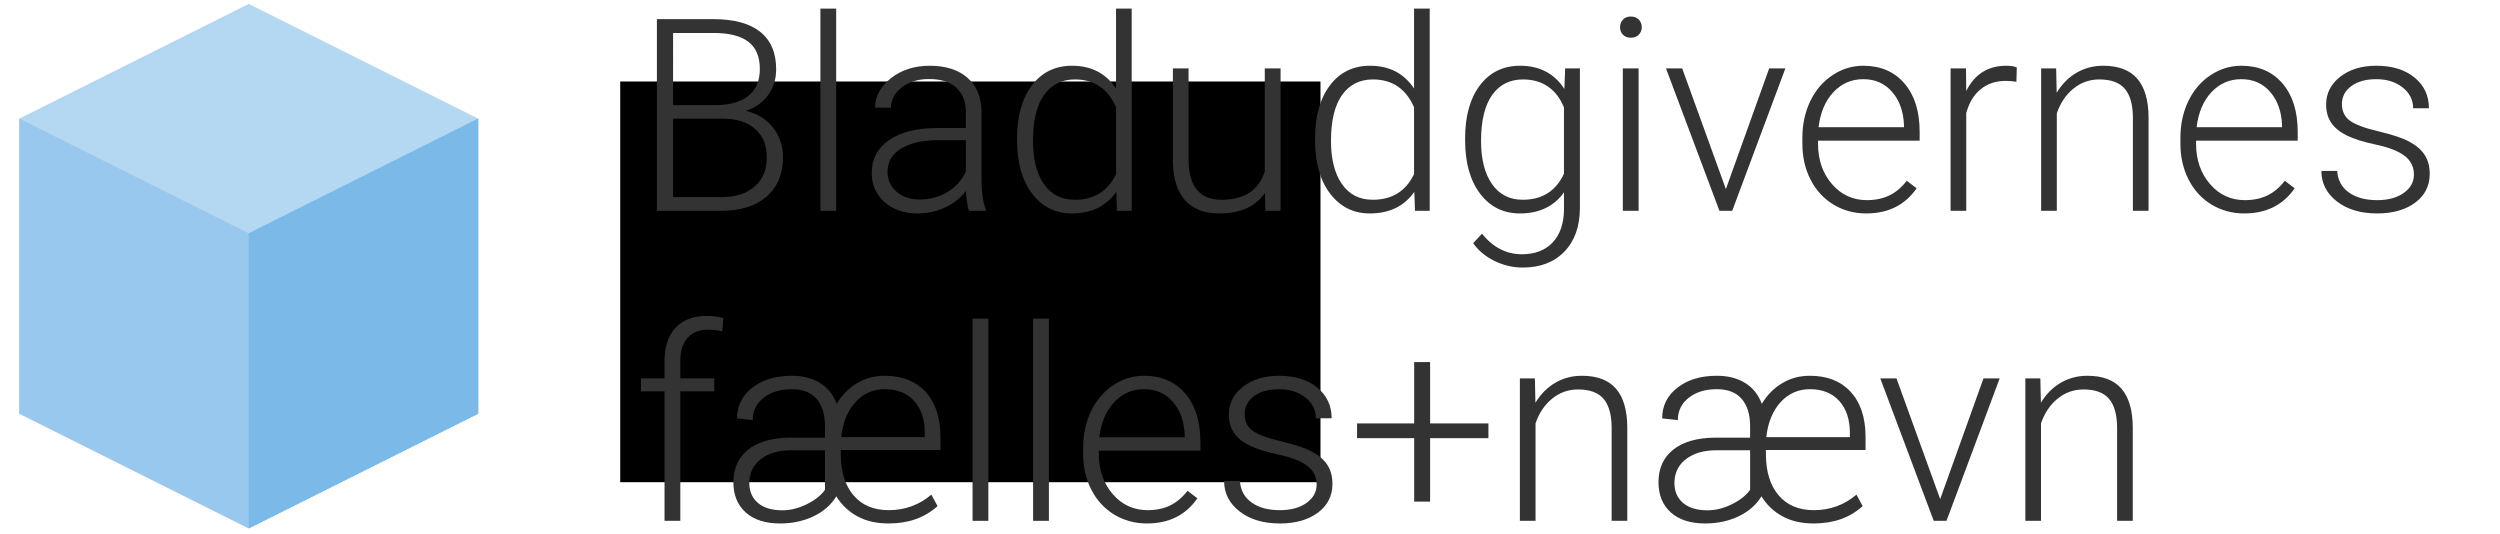<?xml version="1.0" encoding="UTF-8" standalone="no"?>
<!-- Created with Inkscape (http://www.inkscape.org/) -->

<svg
   xmlns:dc="http://purl.org/dc/elements/1.1/"
   xmlns:cc="http://creativecommons.org/ns#"
   xmlns:rdf="http://www.w3.org/1999/02/22-rdf-syntax-ns#"
   xmlns:svg="http://www.w3.org/2000/svg"
   xmlns="http://www.w3.org/2000/svg"
   xmlns:sodipodi="http://sodipodi.sourceforge.net/DTD/sodipodi-0.dtd"
   xmlns:inkscape="http://www.inkscape.org/namespaces/inkscape"
   width="1298.3"
   height="277.143"
   id="svg2"
   version="1.1"
   inkscape:version="0.48.5 r10040"
   sodipodi:docname="logo.svg">
  <defs
     id="defs4" />
  <sodipodi:namedview
     id="base"
     pagecolor="#ffffff"
     bordercolor="#666666"
     borderopacity="1.0"
     inkscape:pageopacity="0.0"
     inkscape:pageshadow="2"
     inkscape:zoom="0.35"
     inkscape:cx="42.122523"
     inkscape:cy="18.910729"
     inkscape:document-units="px"
     inkscape:current-layer="flowRoot3873"
     showgrid="false"
     showguides="true"
     inkscape:guide-bbox="true"
     fit-margin-top="10"
     fit-margin-left="10"
     fit-margin-right="10"
     fit-margin-bottom="10"
     inkscape:window-width="1366"
     inkscape:window-height="705"
     inkscape:window-x="-8"
     inkscape:window-y="-8"
     inkscape:window-maximized="1" />
  <g
     inkscape:label="Layer 1"
     inkscape:groupmode="layer"
     id="layer1"
     transform="translate(624.899,-214.667)">
    <flowRoot
       xml:space="preserve"
       id="flowRoot3773"
       style="font-size:40px;font-style:normal;font-weight:normal;line-height:125%;letter-spacing:0px;word-spacing:0px;fill:#000000;fill-opacity:1;stroke:none;font-family:Sans"
       transform="translate(99.24,164.485)"><flowRegion
         id="flowRegion3775"><rect
           id="rect3777"
           width="363.655"
           height="208.091"
           x="-402.041"
           y="92.506" /></flowRegion><flowPara
         id="flowPara3779" /></flowRoot>    <g
       id="g3785"
       transform="translate(-204.46,363.231)"
       inkscape:export-filename="D:\Projects\BFN3\app\img\logo.png"
       inkscape:export-xdpi="15.741844"
       inkscape:export-ydpi="15.741844"
       style="fill:#333333;fill-opacity:1">
      <g
         style="font-size:20.026px;font-style:normal;font-weight:normal;text-align:start;text-anchor:start;fill:#333333;fill-opacity:1;font-family:Symbol"
         id="text3787" />
      <g
         style="font-size:20.026px;font-style:normal;font-weight:normal;text-align:start;text-anchor:start;fill:#333333;fill-opacity:1;font-family:Calibri Light"
         id="text3793" />
      <g
         style="font-size:20.026px;font-style:normal;font-weight:normal;text-align:start;text-anchor:start;fill:#333333;fill-opacity:1;font-family:Calibri Light"
         id="text3795" />
      <g
         style="font-size:40px;font-style:normal;font-weight:normal;line-height:125%;letter-spacing:0px;word-spacing:0px;fill:#333333;fill-opacity:1;stroke:none;font-family:Sans"
         id="flowRoot3820" />
      <g
         transform="translate(255.7,-207.983)"
         style="font-size:40px;font-style:normal;font-weight:normal;line-height:125%;letter-spacing:0px;word-spacing:0px;fill:#333333;fill-opacity:1;stroke:none;font-family:Sans"
         id="flowRoot3828" />
      <g
         id="g3840"
         transform="translate(142.617,24.93)"
         style="fill:#333333;fill-opacity:1">
        <g
           style="font-size:20.026px;font-style:normal;font-weight:normal;text-align:start;text-anchor:start;fill:#333333;fill-opacity:1;font-family:Symbol"
           id="text3842" />
        <g
           style="font-size:20.026px;font-style:normal;font-weight:normal;text-align:start;text-anchor:start;fill:#333333;fill-opacity:1;font-family:Arial"
           id="text3844" />
        <g
           style="font-size:20.026px;font-style:normal;font-weight:normal;text-align:start;line-height:125%;text-anchor:start;fill:#333333;fill-opacity:1;font-family:Calibri Light"
           id="text3846" />
        <g
           style="font-size:20.026px;font-style:normal;font-weight:normal;text-align:start;text-anchor:start;fill:#333333;fill-opacity:1;font-family:Calibri Light"
           id="text3850" />
        <g
           style="font-size:20.026px;font-style:normal;font-weight:normal;text-align:start;text-anchor:start;fill:#333333;fill-opacity:1;font-family:Calibri Light"
           id="text3852" />
        <g
           transform="translate(24.511,-411.198)"
           style="font-size:40px;font-style:normal;font-weight:normal;text-align:start;line-height:100%;letter-spacing:0px;word-spacing:0px;text-anchor:start;fill:#333333;fill-opacity:1;stroke:none;font-family:Sans"
           id="flowRoot3873">
          <g
             transform="translate(-547.568,203.704)"
             style="font-size:120px;line-height:125%;font-family:Sans"
             id="flowRoot3048">
            <path
               d="m 301.141,143.477 0,-99.531 29.395,0 c 10.664,9.9e-5 18.753,2.199 24.268,6.597 5.514,4.398 8.271,10.881 8.271,19.448 -8e-5,5.15 -1.401,9.627 -4.204,13.433 -2.803,3.805 -6.642,6.528 -11.519,8.169 5.788,1.276 10.448,4.124 13.979,8.545 3.532,4.421 5.298,9.525 5.298,15.312 -8e-5,8.796 -2.837,15.666 -8.511,20.61 -5.674,4.945 -13.569,7.417 -23.687,7.417 z m 8.408,-47.852 0,40.742 25.225,0 c 7.2,1e-5 12.908,-1.834 17.124,-5.503 4.215,-3.669 6.323,-8.761 6.323,-15.278 -7e-5,-6.152 -2.017,-11.017 -6.05,-14.595 -4.033,-3.577 -9.605,-5.366 -16.714,-5.366 z m 0,-7.041 22.969,0 c 7.018,-0.137 12.453,-1.789 16.304,-4.956 3.851,-3.167 5.776,-7.782 5.776,-13.843 -7e-5,-6.38 -1.994,-11.086 -5.981,-14.116 -3.988,-3.031 -10.015,-4.546 -18.081,-4.546 l -20.986,0 z"
               style="font-size:140px;font-variant:normal;font-weight:300;font-stretch:normal;text-align:start;line-height:115%;writing-mode:lr-tb;text-anchor:start;font-family:Roboto Light;-inkscape-font-specification:'Roboto Light, Light'"
               id="path3110"
               inkscape:connector-curvature="0" />
            <path
               d="m 394.246,143.477 -8.203,0 0,-105 8.203,0 z"
               style="font-size:140px;font-variant:normal;font-weight:300;font-stretch:normal;text-align:start;line-height:115%;writing-mode:lr-tb;text-anchor:start;font-family:Roboto Light;-inkscape-font-specification:'Roboto Light, Light'"
               id="path3112"
               inkscape:connector-curvature="0" />
            <path
               d="m 463.221,143.477 c -0.82,-2.324 -1.344,-5.765 -1.572,-10.322 -2.871,3.737 -6.528,6.619 -10.972,8.647 -4.443,2.028 -9.149,3.042 -14.116,3.042 -7.109,0 -12.863,-1.982 -17.261,-5.947 -4.398,-3.965 -6.597,-8.978 -6.597,-15.039 0,-7.2 2.996,-12.897 8.989,-17.09 5.993,-4.193 14.344,-6.289 25.054,-6.289 l 14.834,0 0,-8.408 c -6e-5,-5.286 -1.629,-9.445 -4.888,-12.476 -3.259,-3.031 -8.009,-4.546 -14.253,-4.546 -5.697,6.9e-5 -10.413,1.458 -14.15,4.375 -3.737,2.917 -5.605,6.426 -5.605,10.527 l -8.203,-0.068 c -1e-5,-5.879 2.734,-10.972 8.203,-15.278 5.469,-4.307 12.191,-6.46 20.166,-6.46 8.249,7.5e-5 14.754,2.062 19.517,6.187 4.762,4.124 7.212,9.878 7.349,17.261 l 0,35 c -6e-5,7.155 0.752,12.51 2.256,16.064 l 0,0.82 z m -25.703,-5.879 c 5.469,10e-6 10.356,-1.322 14.663,-3.965 4.307,-2.643 7.44,-6.175 9.399,-10.596 l 0,-16.27 -14.629,0 c -8.158,0.091 -14.538,1.584 -19.141,4.478 -4.603,2.894 -6.904,6.87 -6.904,11.929 -2e-5,4.147 1.538,7.588 4.614,10.322 3.076,2.734 7.075,4.102 11.997,4.102 z"
               style="font-size:140px;font-variant:normal;font-weight:300;font-stretch:normal;text-align:start;line-height:115%;writing-mode:lr-tb;text-anchor:start;font-family:Roboto Light;-inkscape-font-specification:'Roboto Light, Light'"
               id="path3114"
               inkscape:connector-curvature="0" />
            <path
               d="m 488.172,105.811 c 0,-11.484 2.563,-20.633 7.69,-27.446 5.127,-6.813 12.088,-10.22 20.884,-10.22 9.98,7.5e-5 17.591,3.942 22.832,11.826 l 0,-41.494 8.135,0 0,105 -7.656,0 -0.342,-9.844 c -5.241,7.474 -12.943,11.211 -23.105,11.211 -8.522,0 -15.392,-3.429 -20.61,-10.288 -5.218,-6.859 -7.827,-16.121 -7.827,-27.788 z m 8.271,1.436 c -2e-5,9.434 1.891,16.873 5.674,22.319 3.783,5.446 9.115,8.169 15.996,8.169 10.072,0 17.227,-4.443 21.465,-13.33 l 0,-34.727 C 535.34,80.062 528.23,75.254 518.25,75.254 c -6.882,6.8e-5 -12.236,2.7 -16.064,8.101 -3.828,5.4 -5.742,13.364 -5.742,23.892 z"
               style="font-size:140px;font-variant:normal;font-weight:300;font-stretch:normal;text-align:start;line-height:115%;writing-mode:lr-tb;text-anchor:start;font-family:Roboto Light;-inkscape-font-specification:'Roboto Light, Light'"
               id="path3116"
               inkscape:connector-curvature="0" />
            <path
               d="m 616.961,134.112 c -4.922,7.155 -12.783,10.732 -23.584,10.732 -7.884,0 -13.877,-2.29 -17.979,-6.87 -4.102,-4.58 -6.198,-11.359 -6.289,-20.337 l 0,-48.125 8.135,0 0,47.1 c -2e-5,14.082 5.697,21.123 17.09,21.123 11.849,0 19.346,-4.899 22.49,-14.697 l 0,-53.525 8.203,0 0,73.965 -7.93,0 z"
               style="font-size:140px;font-variant:normal;font-weight:300;font-stretch:normal;text-align:start;line-height:115%;writing-mode:lr-tb;text-anchor:start;font-family:Roboto Light;-inkscape-font-specification:'Roboto Light, Light'"
               id="path3118"
               inkscape:connector-curvature="0" />
            <path
               d="m 642.938,105.811 c -10e-6,-11.484 2.563,-20.633 7.69,-27.446 5.127,-6.813 12.088,-10.22 20.884,-10.22 9.98,7.5e-5 17.591,3.942 22.832,11.826 l 0,-41.494 8.135,0 0,105 -7.656,0 -0.342,-9.844 c -5.241,7.474 -12.943,11.211 -23.105,11.211 -8.522,0 -15.392,-3.429 -20.61,-10.288 -5.218,-6.859 -7.827,-16.121 -7.827,-27.788 z m 8.271,1.436 c -10e-6,9.434 1.891,16.873 5.674,22.319 3.783,5.446 9.115,8.169 15.996,8.169 10.072,0 17.227,-4.443 21.465,-13.33 l 0,-34.727 c -4.238,-9.616 -11.348,-14.424 -21.328,-14.424 -6.882,6.8e-5 -12.236,2.7 -16.064,8.101 -3.828,5.4 -5.742,13.364 -5.742,23.892 z"
               style="font-size:140px;font-variant:normal;font-weight:300;font-stretch:normal;text-align:start;line-height:115%;writing-mode:lr-tb;text-anchor:start;font-family:Roboto Light;-inkscape-font-specification:'Roboto Light, Light'"
               id="path3120"
               inkscape:connector-curvature="0" />
            <path
               d="m 720.867,105.811 c -1e-5,-11.575 2.563,-20.747 7.69,-27.515 5.127,-6.768 12.088,-10.151 20.884,-10.151 10.072,7.5e-5 17.728,4.01 22.969,12.031 l 0.41,-10.664 7.656,0 0,72.461 c -6e-5,9.525 -2.666,17.067 -7.998,22.627 -5.332,5.56 -12.555,8.34 -21.67,8.34 -5.15,-3e-5 -10.06,-1.151 -14.731,-3.452 -4.671,-2.301 -8.351,-5.366 -11.04,-9.194 l 4.58,-4.922 c 5.788,7.109 12.669,10.664 20.645,10.664 6.836,-2e-5 12.168,-2.017 15.996,-6.05 3.828,-4.033 5.81,-9.627 5.947,-16.782 l 0,-9.297 c -5.241,7.292 -12.874,10.938 -22.9,10.938 -8.568,0 -15.449,-3.418 -20.645,-10.254 -5.195,-6.836 -7.793,-16.064 -7.793,-27.686 z m 8.271,1.436 c -1e-5,9.434 1.891,16.873 5.674,22.319 3.783,5.446 9.115,8.169 15.996,8.169 10.072,0 17.204,-4.512 21.396,-13.535 l 0,-34.385 c -1.914,-4.74 -4.671,-8.351 -8.271,-10.835 -3.6,-2.484 -7.93,-3.726 -12.988,-3.726 -6.882,6.8e-5 -12.236,2.7 -16.064,8.101 -3.828,5.4 -5.742,13.364 -5.742,23.892 z"
               style="font-size:140px;font-variant:normal;font-weight:300;font-stretch:normal;text-align:start;line-height:115%;writing-mode:lr-tb;text-anchor:start;font-family:Roboto Light;-inkscape-font-specification:'Roboto Light, Light'"
               id="path3122"
               inkscape:connector-curvature="0" />
            <path
               d="m 810.965,143.477 -8.203,0 0,-73.965 8.203,0 z m -9.639,-95.361 c -1e-5,-1.549 0.501,-2.86 1.504,-3.931 1.003,-1.071 2.37,-1.606 4.102,-1.606 1.732,1.01e-4 3.11,0.536 4.136,1.606 1.025,1.071 1.538,2.381 1.538,3.931 -2e-5,1.55 -0.513,2.848 -1.538,3.896 -1.025,1.048 -2.404,1.572 -4.136,1.572 -1.732,9e-5 -3.099,-0.524 -4.102,-1.572 -1.003,-1.048 -1.504,-2.347 -1.504,-3.896 z"
               style="font-size:140px;font-variant:normal;font-weight:300;font-stretch:normal;text-align:start;line-height:115%;writing-mode:lr-tb;text-anchor:start;font-family:Roboto Light;-inkscape-font-specification:'Roboto Light, Light'"
               id="path3124"
               inkscape:connector-curvature="0" />
            <path
               d="m 856.287,132.198 22.49,-62.686 8.408,0 -27.617,73.965 -6.631,0 -27.754,-73.965 8.408,0 z"
               style="font-size:140px;font-variant:normal;font-weight:300;font-stretch:normal;text-align:start;line-height:115%;writing-mode:lr-tb;text-anchor:start;font-family:Roboto Light;-inkscape-font-specification:'Roboto Light, Light'"
               id="path3126"
               inkscape:connector-curvature="0" />
            <path
               d="m 929.158,144.844 c -6.289,0 -11.974,-1.549 -17.056,-4.648 -5.081,-3.099 -9.035,-7.417 -11.86,-12.954 -2.826,-5.537 -4.238,-11.746 -4.238,-18.628 l 0,-2.939 c -10e-6,-7.109 1.379,-13.512 4.136,-19.209 2.757,-5.697 6.597,-10.174 11.519,-13.433 4.922,-3.258 10.254,-4.888 15.996,-4.888 8.978,7.5e-5 16.099,3.065 21.362,9.194 5.264,6.13 7.895,14.504 7.896,25.122 l 0,4.58 -52.773,0 0,1.572 c -1e-5,8.385 2.404,15.369 7.212,20.952 4.808,5.583 10.858,8.374 18.149,8.374 4.375,0 8.237,-0.798 11.587,-2.393 3.35,-1.595 6.392,-4.147 9.126,-7.656 l 5.127,3.896 c -6.016,8.704 -14.743,13.057 -26.182,13.057 z m -1.504,-69.727 c -6.152,6.8e-5 -11.336,2.256 -15.552,6.768 -4.216,4.512 -6.779,10.573 -7.69,18.184 l 44.365,0 0,-0.889 c -0.228,-7.109 -2.256,-12.897 -6.084,-17.363 -3.828,-4.466 -8.841,-6.699 -15.039,-6.699 z"
               style="font-size:140px;font-variant:normal;font-weight:300;font-stretch:normal;text-align:start;line-height:115%;writing-mode:lr-tb;text-anchor:start;font-family:Roboto Light;-inkscape-font-specification:'Roboto Light, Light'"
               id="path3128"
               inkscape:connector-curvature="0" />
            <path
               d="m 1007.156,76.485 c -1.732,-0.319 -3.578,-0.478 -5.537,-0.479 -5.104,6.7e-5 -9.422,1.424 -12.954,4.272 -3.532,2.848 -6.05,6.984 -7.554,12.407 l 0,50.791 -8.135,0 0,-73.965 7.998,0 0.137,11.758 c 4.329,-8.75 11.279,-13.125 20.85,-13.125 2.279,7.5e-5 4.079,0.296 5.4,0.889 z"
               style="font-size:140px;font-variant:normal;font-weight:300;font-stretch:normal;text-align:start;line-height:115%;writing-mode:lr-tb;text-anchor:start;font-family:Roboto Light;-inkscape-font-specification:'Roboto Light, Light'"
               id="path3130"
               inkscape:connector-curvature="0" />
            <path
               d="m 1027.801,69.512 0.273,12.646 c 2.78,-4.557 6.244,-8.032 10.391,-10.425 4.147,-2.393 8.727,-3.589 13.74,-3.589 7.93,7.5e-5 13.831,2.233 17.705,6.699 3.874,4.466 5.833,11.165 5.879,20.098 l 0,48.535 -8.135,0 0,-48.604 c -0.046,-6.608 -1.447,-11.53 -4.204,-14.766 -2.757,-3.236 -7.166,-4.853 -13.227,-4.854 -5.059,6.8e-5 -9.536,1.584 -13.433,4.751 -3.897,3.167 -6.779,7.44 -8.647,12.817 l 0,50.654 -8.135,0 0,-73.965 z"
               style="font-size:140px;font-variant:normal;font-weight:300;font-stretch:normal;text-align:start;line-height:115%;writing-mode:lr-tb;text-anchor:start;font-family:Roboto Light;-inkscape-font-specification:'Roboto Light, Light'"
               id="path3132"
               inkscape:connector-curvature="0" />
            <path
               d="m 1125.486,144.844 c -6.289,0 -11.974,-1.549 -17.056,-4.648 -5.081,-3.099 -9.035,-7.417 -11.86,-12.954 -2.825,-5.537 -4.238,-11.746 -4.238,-18.628 l 0,-2.939 c 0,-7.109 1.379,-13.512 4.136,-19.209 2.757,-5.697 6.597,-10.174 11.518,-13.433 4.922,-3.258 10.254,-4.888 15.996,-4.888 8.978,7.5e-5 16.099,3.065 21.362,9.194 5.264,6.13 7.896,14.504 7.896,25.122 l 0,4.58 -52.773,0 0,1.572 c 0,8.385 2.404,15.369 7.212,20.952 4.808,5.583 10.858,8.374 18.149,8.374 4.375,0 8.237,-0.798 11.587,-2.393 3.35,-1.595 6.392,-4.147 9.126,-7.656 l 5.127,3.896 c -6.016,8.704 -14.743,13.057 -26.182,13.057 z m -1.504,-69.727 c -6.152,6.8e-5 -11.336,2.256 -15.552,6.768 -4.215,4.512 -6.779,10.573 -7.691,18.184 l 44.365,0 0,-0.889 c -0.228,-7.109 -2.256,-12.897 -6.084,-17.363 -3.828,-4.466 -8.841,-6.699 -15.039,-6.699 z"
               style="font-size:140px;font-variant:normal;font-weight:300;font-stretch:normal;text-align:start;line-height:115%;writing-mode:lr-tb;text-anchor:start;font-family:Roboto Light;-inkscape-font-specification:'Roboto Light, Light'"
               id="path3134"
               inkscape:connector-curvature="0" />
            <path
               d="m 1213.602,124.678 c -10e-5,-4.056 -1.629,-7.314 -4.888,-9.775 -3.259,-2.461 -8.169,-4.386 -14.732,-5.776 -6.562,-1.39 -11.655,-2.985 -15.278,-4.785 -3.623,-1.8 -6.312,-3.999 -8.066,-6.597 -1.755,-2.598 -2.632,-5.742 -2.632,-9.434 0,-5.833 2.438,-10.653 7.314,-14.458 4.876,-3.805 11.12,-5.708 18.73,-5.708 8.249,7.5e-5 14.868,2.039 19.858,6.118 4.99,4.079 7.485,9.399 7.485,15.962 l -8.203,0 c 0,-4.329 -1.812,-7.93 -5.435,-10.801 -3.623,-2.871 -8.192,-4.307 -13.706,-4.307 -5.378,6.8e-5 -9.696,1.196 -12.954,3.589 -3.259,2.393 -4.888,5.503 -4.888,9.331 0,3.691 1.356,6.551 4.067,8.579 2.712,2.028 7.656,3.885 14.834,5.571 7.178,1.686 12.555,3.486 16.133,5.4 3.577,1.914 6.232,4.216 7.964,6.904 1.732,2.689 2.598,5.947 2.598,9.775 -10e-5,6.244 -2.518,11.234 -7.554,14.971 -5.036,3.737 -11.61,5.605 -19.722,5.605 -8.613,0 -15.597,-2.085 -20.952,-6.255 -5.355,-4.17 -8.032,-9.445 -8.032,-15.825 l 8.203,0 c 0.319,4.785 2.336,8.511 6.05,11.177 3.714,2.666 8.625,3.999 14.731,3.999 5.697,0 10.299,-1.253 13.809,-3.76 3.509,-2.506 5.264,-5.674 5.264,-9.502 z"
               style="font-size:140px;font-variant:normal;font-weight:300;font-stretch:normal;text-align:start;line-height:115%;writing-mode:lr-tb;text-anchor:start;font-family:Roboto Light;-inkscape-font-specification:'Roboto Light, Light'"
               id="path3136"
               inkscape:connector-curvature="0" />
            <path
               d="m 305.105,304.477 0,-67.266 -12.236,0 0,-6.699 12.236,0 0,-8.955 c -2e-5,-7.565 1.925,-13.376 5.776,-17.432 3.851,-4.056 9.217,-6.084 16.099,-6.084 3.099,1.1e-4 5.993,0.387 8.682,1.162 l -0.615,6.836 c -2.279,-0.547 -4.762,-0.82 -7.451,-0.82 -4.512,1e-4 -8.021,1.401 -10.527,4.204 -2.507,2.803 -3.76,6.779 -3.76,11.929 l 0,9.16 17.637,0 0,6.699 -17.637,0 0,67.266 z"
               style="font-size:140px;font-variant:normal;font-weight:300;font-stretch:normal;text-align:start;line-height:115%;writing-mode:lr-tb;text-anchor:start;font-family:Roboto Light;-inkscape-font-specification:'Roboto Light, Light'"
               id="path3138"
               inkscape:connector-curvature="0" />
            <path
               d="m 421.521,305.844 c -6.335,0 -11.769,-1.242 -16.304,-3.726 -4.535,-2.484 -8.169,-5.936 -10.903,-10.356 -2.734,4.466 -6.699,7.93 -11.895,10.391 -5.195,2.461 -10.96,3.691 -17.295,3.691 -7.702,0 -13.672,-1.925 -17.91,-5.776 -4.238,-3.851 -6.357,-9.058 -6.357,-15.62 0,-7.155 2.518,-12.772 7.554,-16.851 5.036,-4.079 12.225,-6.186 21.567,-6.323 l 18.457,0 0,-6.016 c -6e-5,-6.016 -1.447,-10.71 -4.341,-14.082 -2.894,-3.372 -7.212,-5.059 -12.954,-5.059 -5.925,7e-5 -10.778,1.481 -14.561,4.443 -3.783,2.962 -5.674,6.836 -5.674,11.621 l -8.135,-0.889 c 0,-6.562 2.655,-11.894 7.964,-15.996 5.309,-4.101 12.111,-6.152 20.405,-6.152 5.697,8e-5 10.561,1.219 14.595,3.657 4.033,2.438 6.961,6.073 8.784,10.903 2.734,-4.557 6.255,-8.123 10.562,-10.698 4.307,-2.575 9.103,-3.862 14.39,-3.862 8.932,8e-5 15.962,2.746 21.089,8.237 5.127,5.492 7.736,13.182 7.827,23.071 l 0,7.246 -51.748,0 0,1.982 c -6e-5,9.16 2.187,16.327 6.562,21.499 4.375,5.173 10.482,7.759 18.32,7.759 8.431,0 15.814,-2.689 22.148,-8.066 l 3.213,5.947 c -6.608,6.016 -15.062,9.023 -25.361,9.023 z m -55.166,-6.836 c 4.147,0 8.351,-1.048 12.612,-3.145 4.261,-2.096 7.417,-4.603 9.468,-7.52 l 0,-20.508 -17.5,0 c -6.244,4e-5 -11.325,1.39 -15.244,4.17 -3.919,2.78 -6.084,6.563 -6.494,11.348 l -0.068,1.367 c -2e-5,4.421 1.492,7.907 4.478,10.459 2.985,2.552 7.235,3.828 12.749,3.828 z m 53.115,-62.891 c -6.016,7e-5 -11.074,2.233 -15.176,6.699 -4.102,4.466 -6.585,10.527 -7.451,18.184 l 43.408,0 0,-2.119 c -1e-4,-7.018 -1.834,-12.567 -5.503,-16.646 -3.669,-4.079 -8.761,-6.118 -15.278,-6.118 z"
               style="font-size:140px;font-variant:normal;font-weight:300;font-stretch:normal;text-align:start;line-height:115%;writing-mode:lr-tb;text-anchor:start;font-family:Roboto Light;-inkscape-font-specification:'Roboto Light, Light'"
               id="path3140"
               inkscape:connector-curvature="0" />
            <path
               d="m 473.27,304.477 -8.203,0 0,-105 8.203,0 z"
               style="font-size:140px;font-variant:normal;font-weight:300;font-stretch:normal;text-align:start;line-height:115%;writing-mode:lr-tb;text-anchor:start;font-family:Roboto Light;-inkscape-font-specification:'Roboto Light, Light'"
               id="path3142"
               inkscape:connector-curvature="0" />
            <path
               d="m 504.715,304.477 -8.203,0 0,-105 8.203,0 z"
               style="font-size:140px;font-variant:normal;font-weight:300;font-stretch:normal;text-align:start;line-height:115%;writing-mode:lr-tb;text-anchor:start;font-family:Roboto Light;-inkscape-font-specification:'Roboto Light, Light'"
               id="path3144"
               inkscape:connector-curvature="0" />
            <path
               d="m 555.643,305.844 c -6.289,0 -11.974,-1.549 -17.056,-4.648 -5.081,-3.099 -9.035,-7.417 -11.86,-12.954 -2.826,-5.537 -4.238,-11.746 -4.238,-18.628 l 0,-2.939 c 0,-7.109 1.379,-13.512 4.136,-19.209 2.757,-5.697 6.597,-10.174 11.519,-13.433 4.922,-3.258 10.254,-4.888 15.996,-4.888 8.978,8e-5 16.099,3.065 21.362,9.194 5.264,6.13 7.895,14.504 7.896,25.122 l 0,4.58 -52.773,0 0,1.572 c -2e-5,8.385 2.404,15.369 7.212,20.952 4.808,5.583 10.858,8.374 18.149,8.374 4.375,0 8.237,-0.798 11.587,-2.393 3.35,-1.595 6.392,-4.147 9.126,-7.656 l 5.127,3.896 c -6.016,8.704 -14.743,13.057 -26.182,13.057 z m -1.504,-69.727 c -6.152,7e-5 -11.336,2.256 -15.552,6.768 -4.216,4.512 -6.779,10.573 -7.69,18.184 l 44.365,0 0,-0.889 c -0.228,-7.109 -2.256,-12.897 -6.084,-17.363 -3.828,-4.466 -8.841,-6.699 -15.039,-6.699 z"
               style="font-size:140px;font-variant:normal;font-weight:300;font-stretch:normal;text-align:start;line-height:115%;writing-mode:lr-tb;text-anchor:start;font-family:Roboto Light;-inkscape-font-specification:'Roboto Light, Light'"
               id="path3146"
               inkscape:connector-curvature="0" />
            <path
               d="m 643.758,285.678 c -5e-5,-4.056 -1.629,-7.314 -4.888,-9.775 -3.259,-2.461 -8.169,-4.386 -14.731,-5.776 -6.563,-1.39 -11.655,-2.985 -15.278,-4.785 -3.623,-1.8 -6.312,-3.999 -8.066,-6.597 -1.755,-2.598 -2.632,-5.742 -2.632,-9.434 -10e-6,-5.833 2.438,-10.653 7.314,-14.458 4.876,-3.805 11.12,-5.708 18.73,-5.708 8.249,8e-5 14.868,2.039 19.858,6.118 4.99,4.079 7.485,9.399 7.485,15.962 l -8.203,0 c -6e-5,-4.329 -1.812,-7.93 -5.435,-10.801 -3.623,-2.871 -8.192,-4.307 -13.706,-4.307 -5.378,7e-5 -9.696,1.196 -12.954,3.589 -3.258,2.393 -4.888,5.503 -4.888,9.331 -10e-6,3.691 1.356,6.551 4.067,8.579 2.712,2.028 7.656,3.885 14.834,5.571 7.178,1.686 12.555,3.486 16.133,5.4 3.577,1.914 6.232,4.216 7.964,6.904 1.732,2.689 2.598,5.947 2.598,9.775 -7e-5,6.244 -2.518,11.234 -7.554,14.971 -5.036,3.737 -11.61,5.605 -19.722,5.605 -8.613,0 -15.597,-2.085 -20.952,-6.255 -5.355,-4.17 -8.032,-9.445 -8.032,-15.825 l 8.203,0 c 0.319,4.785 2.336,8.511 6.05,11.177 3.714,2.666 8.625,3.999 14.731,3.999 5.697,0 10.299,-1.253 13.809,-3.76 3.509,-2.506 5.264,-5.674 5.264,-9.502 z"
               style="font-size:140px;font-variant:normal;font-weight:300;font-stretch:normal;text-align:start;line-height:115%;writing-mode:lr-tb;text-anchor:start;font-family:Roboto Light;-inkscape-font-specification:'Roboto Light, Light'"
               id="path3148"
               inkscape:connector-curvature="0" />
            <path
               d="m 702.684,253.891 30.283,0 0,7.656 -30.283,0 0,32.949 -8.271,0 0,-32.949 -29.668,0 0,-7.656 29.668,0 0,-31.855 8.271,0 z"
               style="font-size:140px;font-variant:normal;font-weight:300;font-stretch:normal;text-align:start;line-height:115%;writing-mode:lr-tb;text-anchor:start;font-family:Roboto Light;-inkscape-font-specification:'Roboto Light, Light'"
               id="path3150"
               inkscape:connector-curvature="0" />
            <path
               d="m 757.098,230.512 0.273,12.646 c 2.78,-4.557 6.243,-8.032 10.391,-10.425 4.147,-2.393 8.727,-3.589 13.74,-3.589 7.93,8e-5 13.831,2.233 17.705,6.699 3.874,4.466 5.833,11.165 5.879,20.098 l 0,48.535 -8.135,0 0,-48.604 c -0.046,-6.608 -1.447,-11.53 -4.204,-14.766 -2.757,-3.236 -7.166,-4.853 -13.228,-4.854 -5.059,7e-5 -9.536,1.584 -13.433,4.751 -3.897,3.167 -6.779,7.44 -8.647,12.817 l 0,50.654 -8.135,0 0,-73.965 z"
               style="font-size:140px;font-variant:normal;font-weight:300;font-stretch:normal;text-align:start;line-height:115%;writing-mode:lr-tb;text-anchor:start;font-family:Roboto Light;-inkscape-font-specification:'Roboto Light, Light'"
               id="path3152"
               inkscape:connector-curvature="0" />
            <path
               d="m 901.951,305.844 c -6.335,0 -11.769,-1.242 -16.304,-3.726 -4.535,-2.484 -8.169,-5.936 -10.903,-10.356 -2.734,4.466 -6.699,7.93 -11.895,10.391 -5.195,2.461 -10.96,3.691 -17.295,3.691 -7.702,0 -13.672,-1.925 -17.91,-5.776 -4.238,-3.851 -6.357,-9.058 -6.357,-15.62 -10e-6,-7.155 2.518,-12.772 7.554,-16.851 5.036,-4.079 12.225,-6.186 21.567,-6.323 l 18.457,0 0,-6.016 c -5e-5,-6.016 -1.447,-10.71 -4.341,-14.082 -2.894,-3.372 -7.212,-5.059 -12.954,-5.059 -5.925,7e-5 -10.778,1.481 -14.561,4.443 -3.783,2.962 -5.674,6.836 -5.674,11.621 l -8.135,-0.889 c -1e-5,-6.562 2.655,-11.894 7.964,-15.996 5.309,-4.101 12.111,-6.152 20.405,-6.152 5.697,8e-5 10.561,1.219 14.595,3.657 4.033,2.438 6.961,6.073 8.784,10.903 2.734,-4.557 6.255,-8.123 10.562,-10.698 4.307,-2.575 9.103,-3.862 14.39,-3.862 8.932,8e-5 15.962,2.746 21.089,8.237 5.127,5.492 7.736,13.182 7.827,23.071 l 0,7.246 -51.748,0 0,1.982 c -6e-5,9.16 2.187,16.327 6.562,21.499 4.375,5.173 10.482,7.759 18.32,7.759 8.431,0 15.814,-2.689 22.148,-8.066 l 3.213,5.947 c -6.608,6.016 -15.062,9.023 -25.361,9.023 z m -55.166,-6.836 c 4.147,0 8.351,-1.048 12.612,-3.145 4.261,-2.096 7.417,-4.603 9.468,-7.52 l 0,-20.508 -17.5,0 c -6.244,4e-5 -11.325,1.39 -15.244,4.17 -3.919,2.78 -6.084,6.563 -6.494,11.348 l -0.068,1.367 c -10e-6,4.421 1.492,7.907 4.478,10.459 2.985,2.552 7.235,3.828 12.749,3.828 z m 53.115,-62.891 c -6.016,7e-5 -11.074,2.233 -15.176,6.699 -4.102,4.466 -6.585,10.527 -7.451,18.184 l 43.408,0 0,-2.119 c -10e-5,-7.018 -1.834,-12.567 -5.503,-16.646 -3.669,-4.079 -8.761,-6.118 -15.278,-6.118 z"
               style="font-size:140px;font-variant:normal;font-weight:300;font-stretch:normal;text-align:start;line-height:115%;writing-mode:lr-tb;text-anchor:start;font-family:Roboto Light;-inkscape-font-specification:'Roboto Light, Light'"
               id="path3154"
               inkscape:connector-curvature="0" />
            <path
               d="m 967.576,293.198 22.49,-62.686 8.408,0 -27.617,73.965 -6.631,0 -27.754,-73.965 8.408,0 z"
               style="font-size:140px;font-variant:normal;font-weight:300;font-stretch:normal;text-align:start;line-height:115%;writing-mode:lr-tb;text-anchor:start;font-family:Roboto Light;-inkscape-font-specification:'Roboto Light, Light'"
               id="path3156"
               inkscape:connector-curvature="0" />
            <path
               d="m 1019.598,230.512 0.273,12.646 c 2.78,-4.557 6.244,-8.032 10.391,-10.425 4.147,-2.393 8.727,-3.589 13.74,-3.589 7.93,8e-5 13.831,2.233 17.705,6.699 3.874,4.466 5.833,11.165 5.879,20.098 l 0,48.535 -8.135,0 0,-48.604 c -0.046,-6.608 -1.447,-11.53 -4.204,-14.766 -2.757,-3.236 -7.166,-4.853 -13.228,-4.854 -5.059,7e-5 -9.536,1.584 -13.433,4.751 -3.897,3.167 -6.779,7.44 -8.647,12.817 l 0,50.654 -8.135,0 0,-73.965 z"
               style="font-size:140px;font-variant:normal;font-weight:300;font-stretch:normal;text-align:start;line-height:115%;writing-mode:lr-tb;text-anchor:start;font-family:Roboto Light;-inkscape-font-specification:'Roboto Light, Light'"
               id="path3158"
               inkscape:connector-curvature="0" />
          </g>
        </g>
      </g>
    </g>
    <g
       id="g3067"
       transform="matrix(0.532,0,0,0.532,-631.914,216.667)"
       inkscape:export-filename="D:\Projects\BFN3\app\img\logo.png"
       inkscape:export-xdpi="15.741844"
       inkscape:export-ydpi="15.741844">
      <polygon
         id="polygon3025"
         points="256,0 32,112 32,400 256,512 480,400 480,112 "
         style="fill:#b4d8f1" />
      <polygon
         id="polygon3027"
         points="32,112 32,400 256,512 480,400 480,112 256,224 "
         style="fill:#98c8ed" />
      <polygon
         id="polygon3029"
         points="480,112 256,224 256,512 480,400 "
         style="fill:#7ab9e8" />
      <g
         id="g3031" />
      <g
         id="g3033" />
      <g
         id="g3035" />
      <g
         id="g3037" />
      <g
         id="g3039" />
      <g
         id="g3041" />
      <g
         id="g3043" />
      <g
         id="g3045" />
      <g
         id="g3047" />
      <g
         id="g3049" />
      <g
         id="g3051" />
      <g
         id="g3053" />
      <g
         id="g3055" />
      <g
         id="g3057" />
      <g
         id="g3059" />
    </g>
  </g>
</svg>
